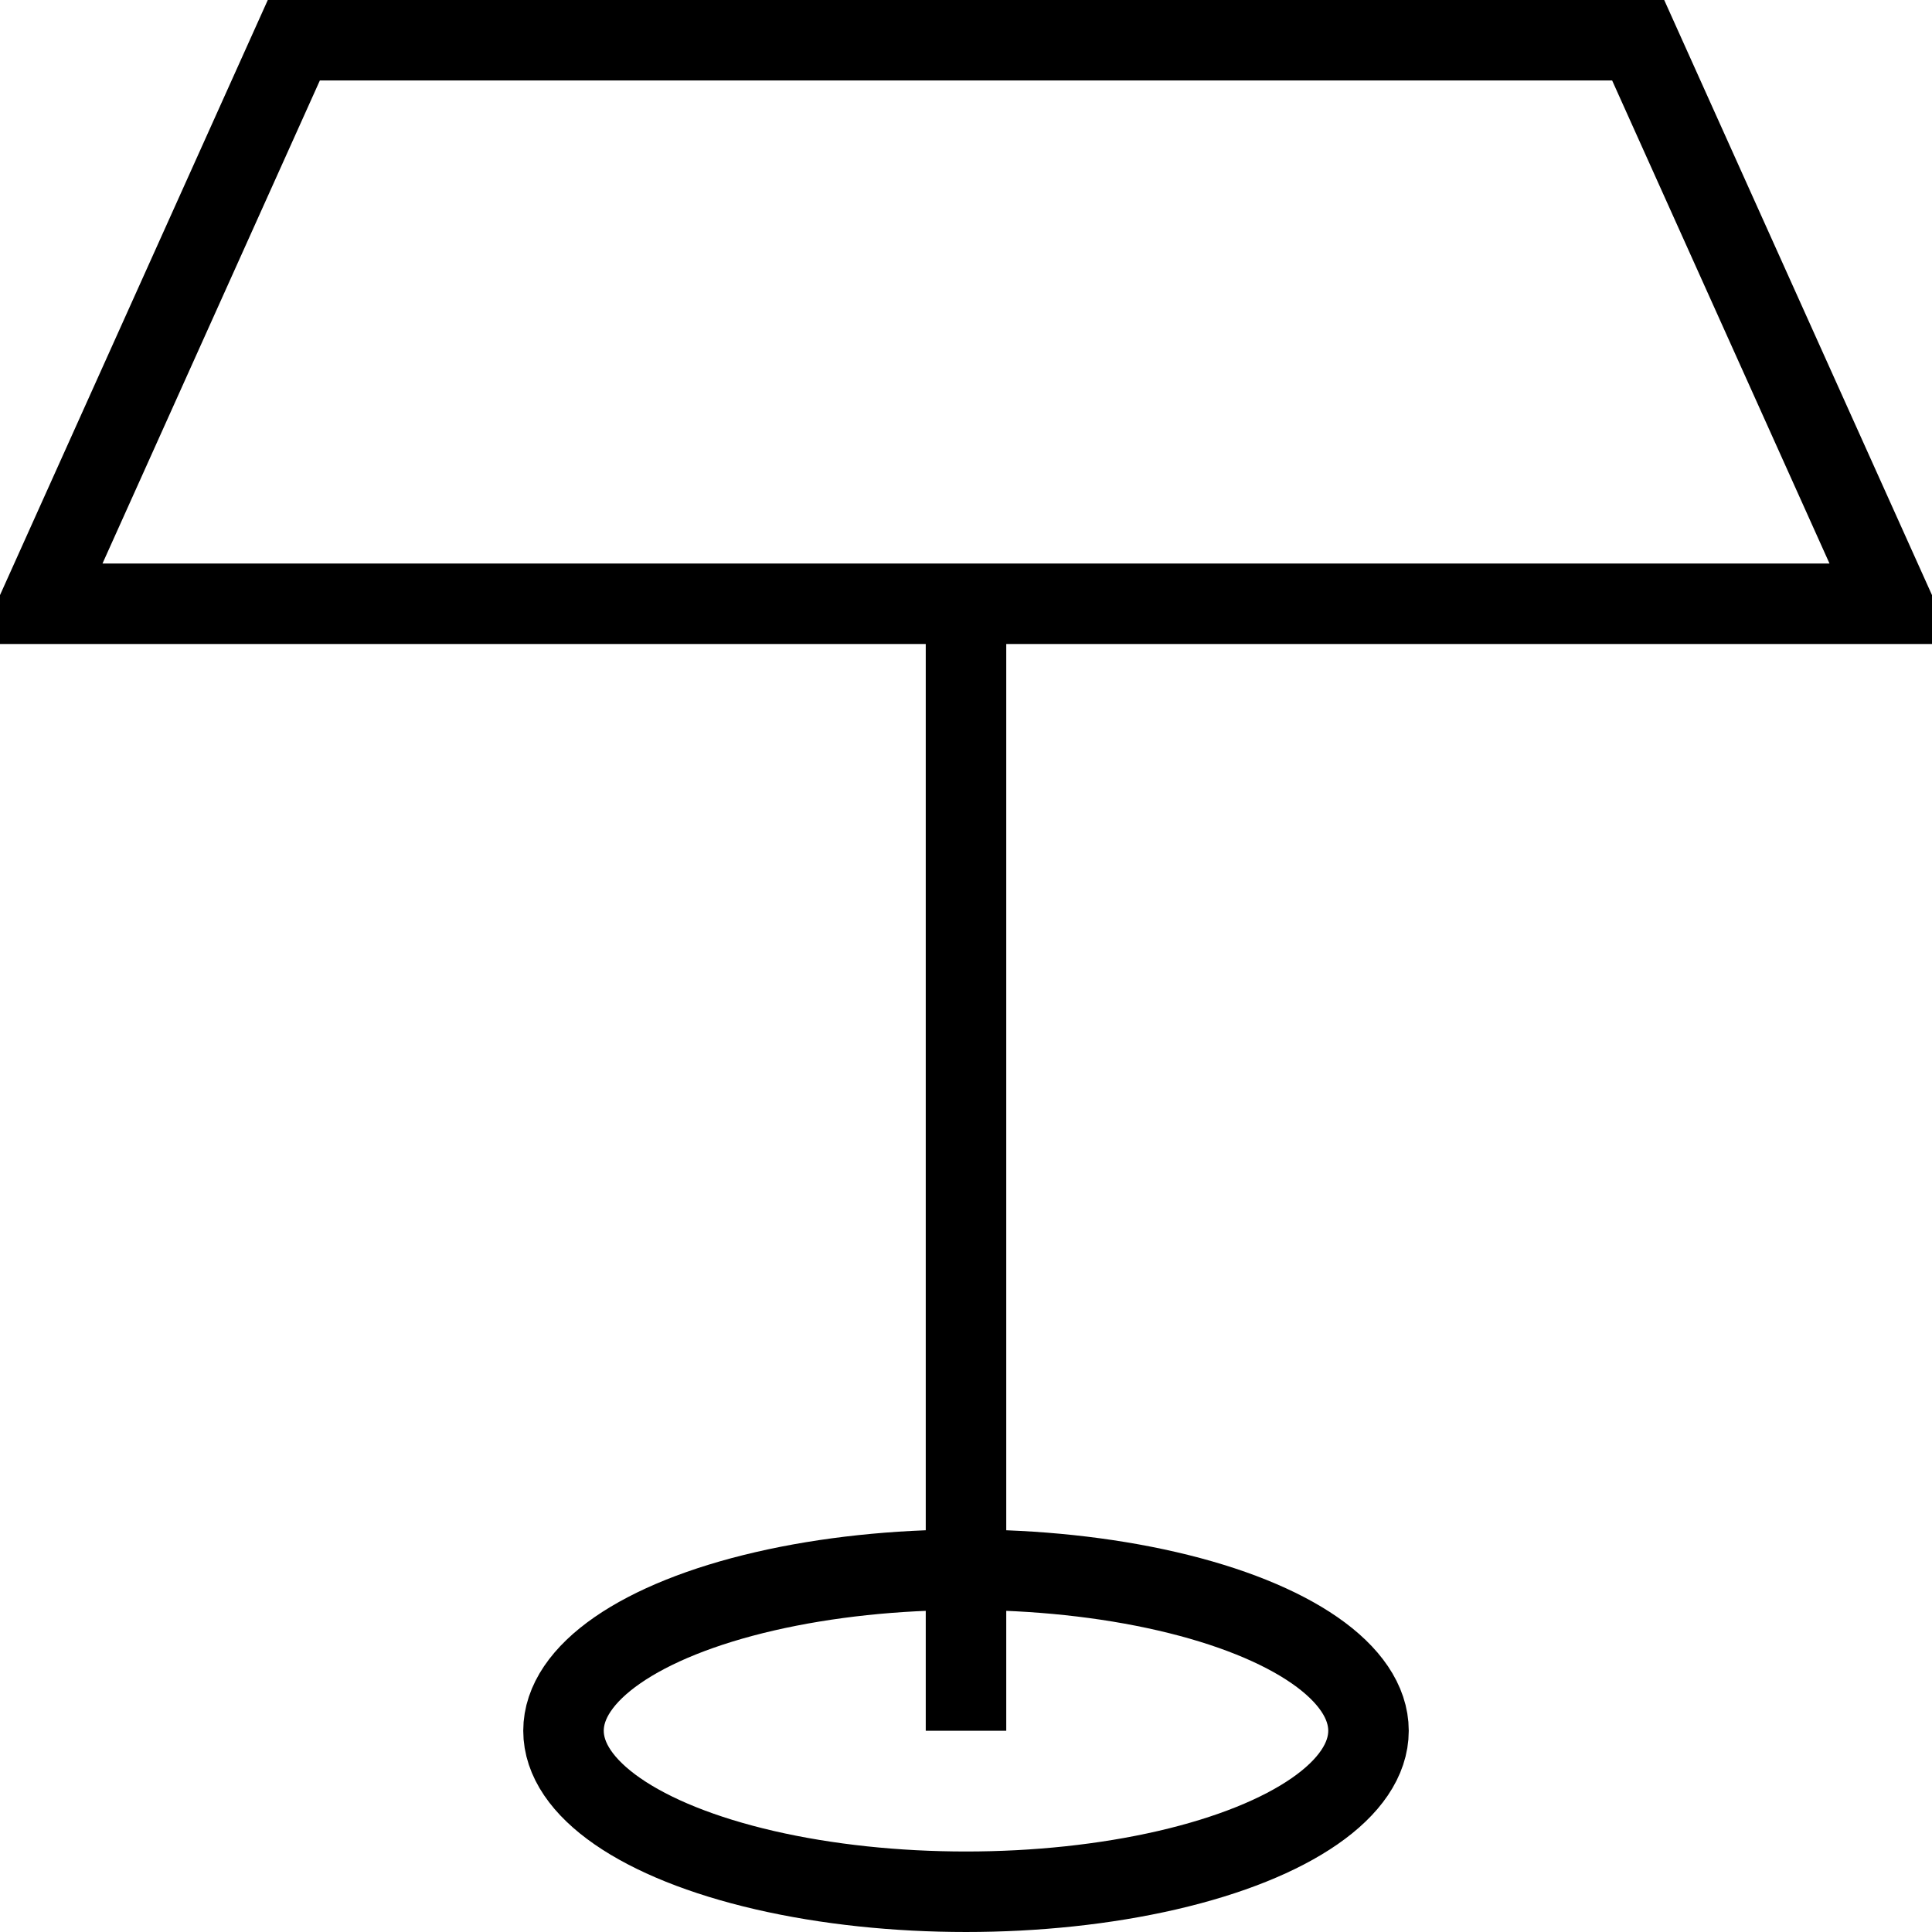 <?xml version="1.0" encoding="utf-8"?>
<!-- Generator: Adobe Illustrator 19.2.0, SVG Export Plug-In . SVG Version: 6.00 Build 0)  -->
<svg version="1.1" id="Layer_1" xmlns="http://www.w3.org/2000/svg" xmlns:xlink="http://www.w3.org/1999/xlink" x="0px" y="0px"
	 viewBox="0 0 48 48" style="enable-background:new 0 0 48 48;" xml:space="preserve">
<style type="text/css">
	.st0{fill:none;stroke:#000000;stroke-width:2;stroke-miterlimit:10;}
</style>
<title>Untitled-13</title>
<g id="Podium">
	<polygon class="st0" points="47,15 1,15 7.3,1 40.7,1 	"/>
	<line class="st0" x1="24" y1="15" x2="24" y2="43"/>
	<ellipse class="st0" cx="24" cy="43" rx="10" ry="4"/>
</g>
</svg>
